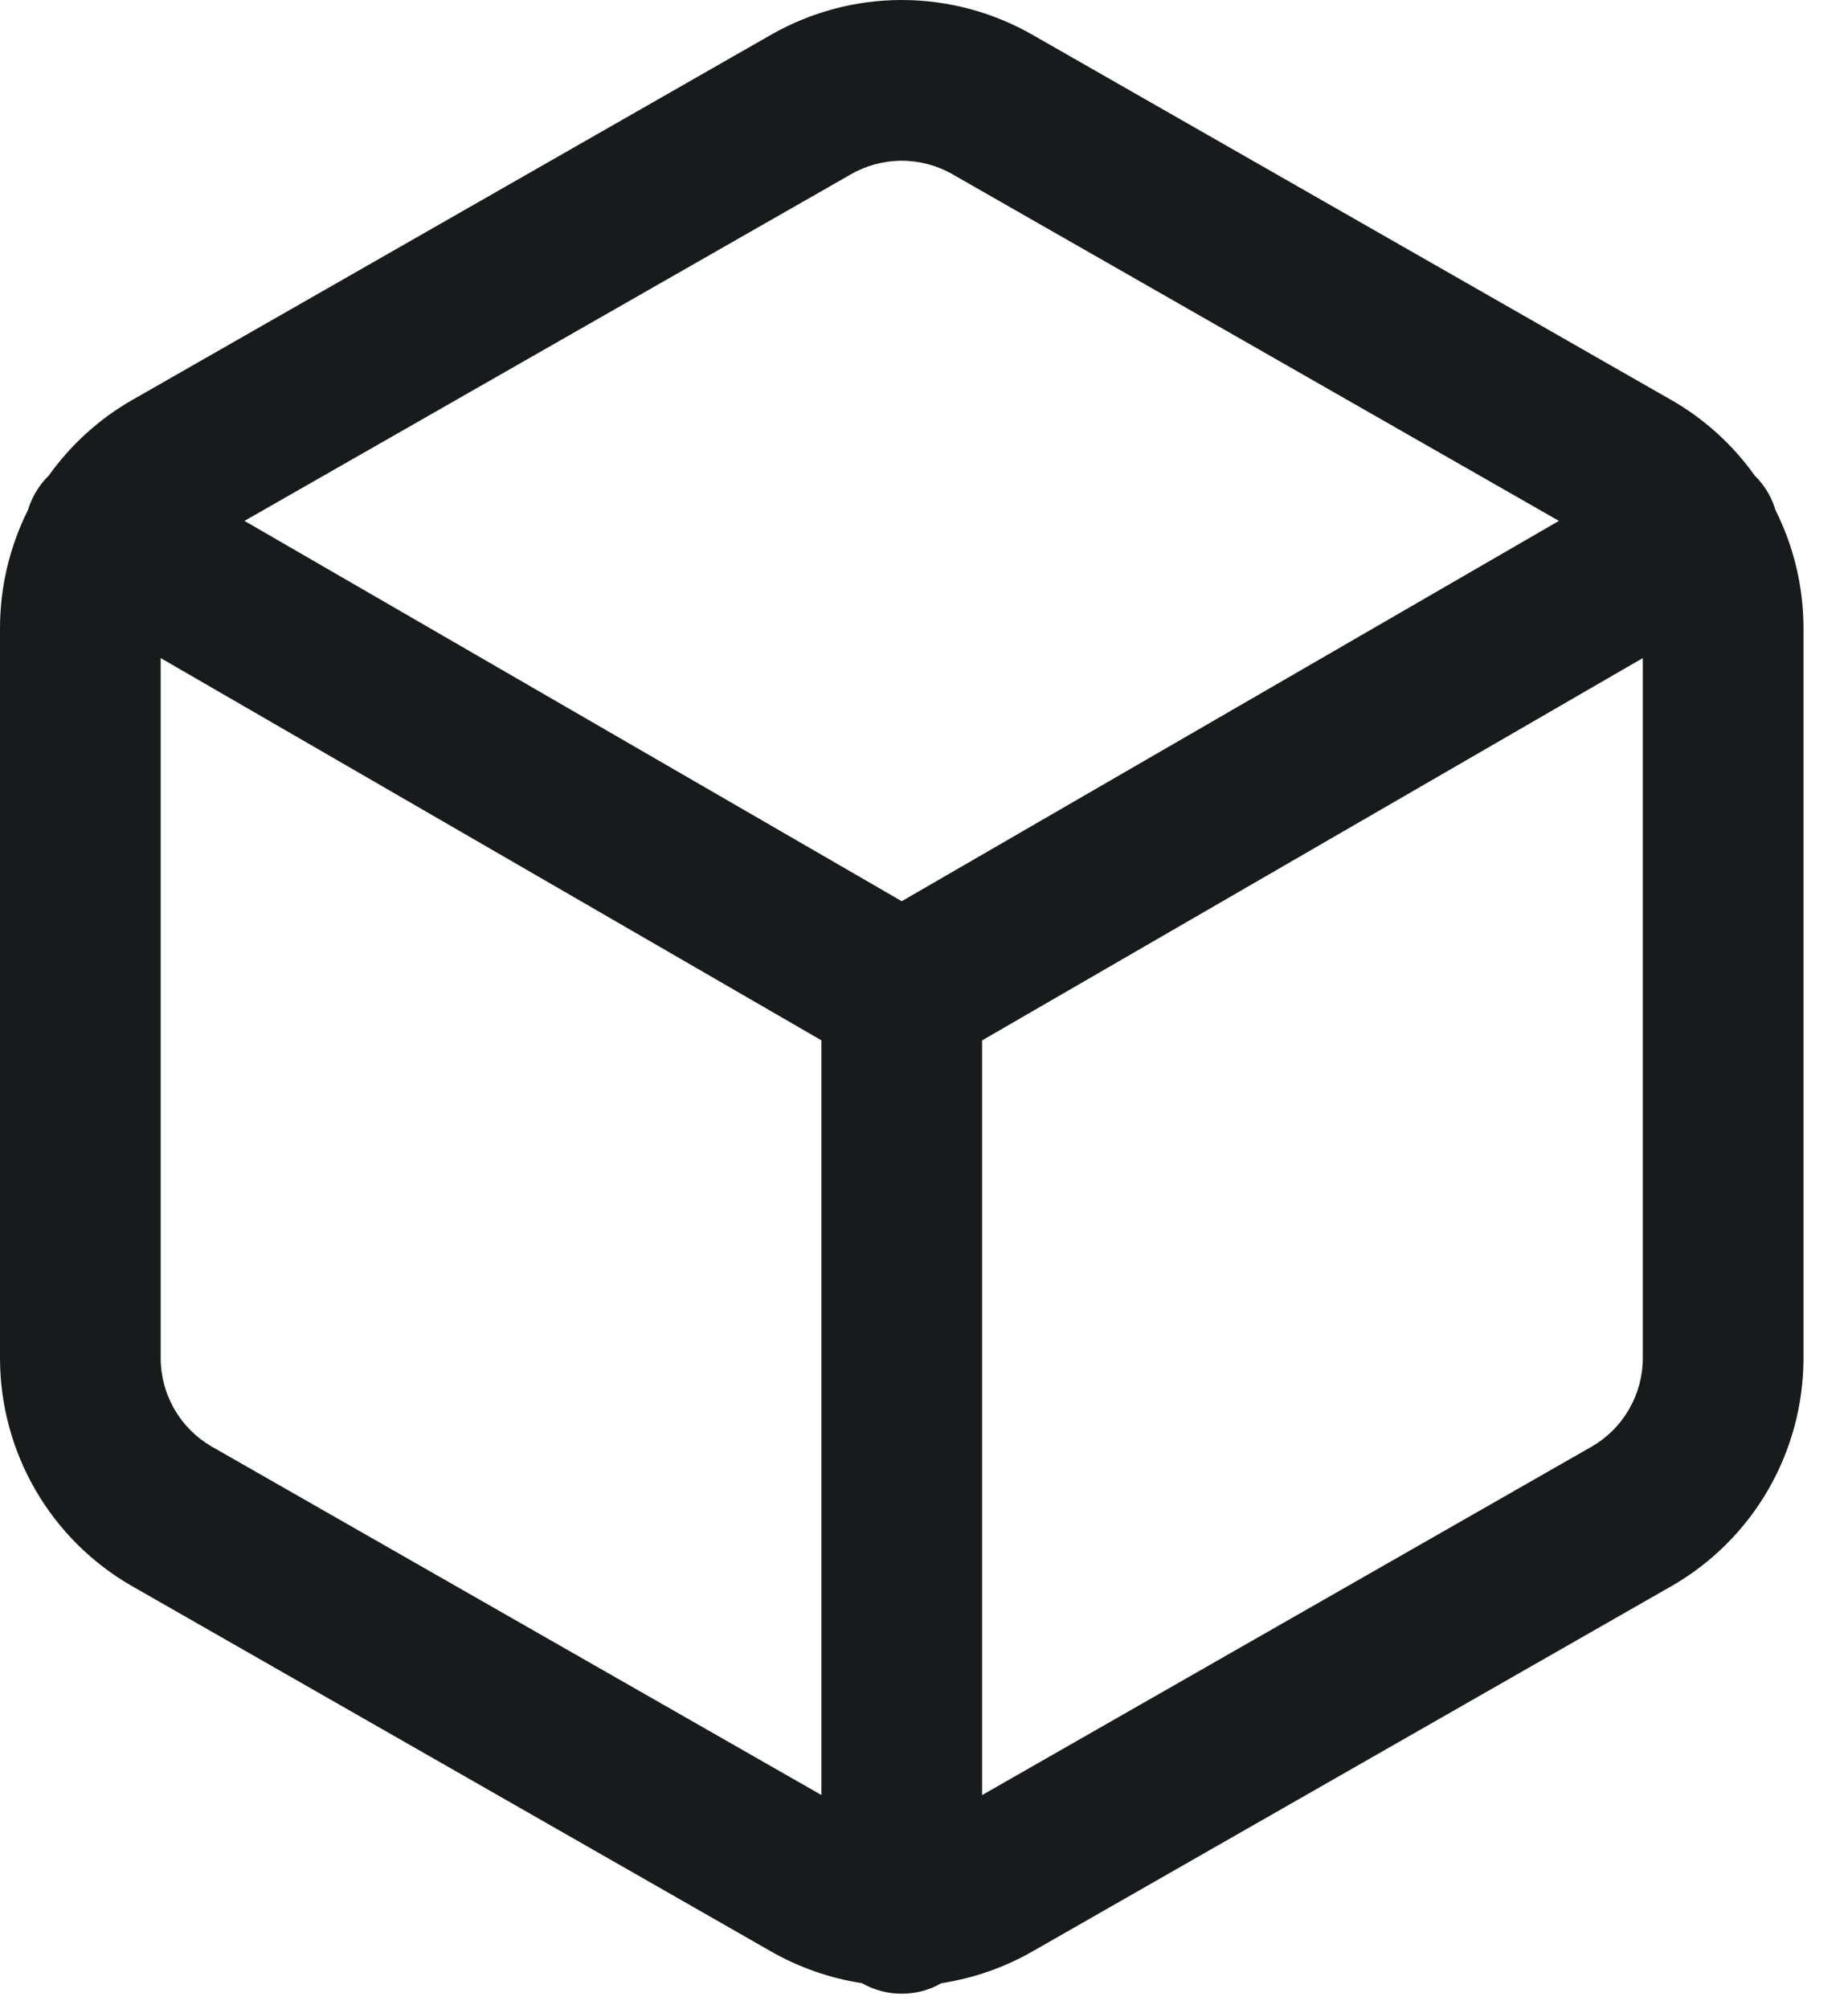 <svg width="23" height="25" viewBox="0 0 23 25" fill="none" xmlns="http://www.w3.org/2000/svg">
<path fill-rule="evenodd" clip-rule="evenodd" d="M9.589 0.437C10.086 0.151 10.649 0 11.223 0C11.796 0 12.36 0.151 12.857 0.437L12.859 0.438L20.806 4.98L20.81 4.982C21.217 5.217 21.567 5.536 21.839 5.917C21.902 5.979 21.958 6.05 22.005 6.131C22.045 6.201 22.076 6.273 22.098 6.348C22.326 6.801 22.445 7.303 22.446 7.812L22.446 7.813V16.9L22.446 16.901C22.445 17.475 22.294 18.038 22.007 18.535C21.72 19.032 21.307 19.444 20.81 19.731L20.806 19.733L12.859 24.275L12.857 24.276C12.504 24.479 12.117 24.614 11.717 24.675C11.572 24.759 11.403 24.806 11.223 24.806C11.043 24.806 10.874 24.759 10.728 24.675C10.328 24.614 9.942 24.479 9.589 24.276L9.587 24.275L1.64 19.733L1.636 19.731C1.139 19.444 0.726 19.032 0.439 18.535C0.152 18.038 0.001 17.475 0 16.901V16.9V7.813V7.812C0.001 7.303 0.12 6.802 0.347 6.348C0.369 6.274 0.401 6.201 0.441 6.131C0.488 6.05 0.544 5.978 0.608 5.916C0.879 5.536 1.229 5.217 1.636 4.982L1.64 4.98L1.64 4.98L9.587 0.438L9.589 0.437ZM12.223 22.335L19.81 17.999L19.812 17.998C20.004 17.887 20.164 17.727 20.275 17.534C20.387 17.341 20.446 17.122 20.446 16.899V8.188L12.223 12.945V22.335ZM10.223 12.944V22.334L2.636 17.999L2.634 17.998C2.442 17.887 2.282 17.727 2.171 17.534C2.059 17.341 2 17.122 2 16.899V8.188L10.223 12.944ZM11.863 2.173L19.402 6.481L11.223 11.213L3.043 6.481L10.583 2.173L10.583 2.173L10.587 2.17C10.78 2.059 11 2 11.223 2C11.446 2 11.665 2.059 11.859 2.17L11.859 2.17L11.863 2.173Z" fill="#181B1B"/>
</svg>
